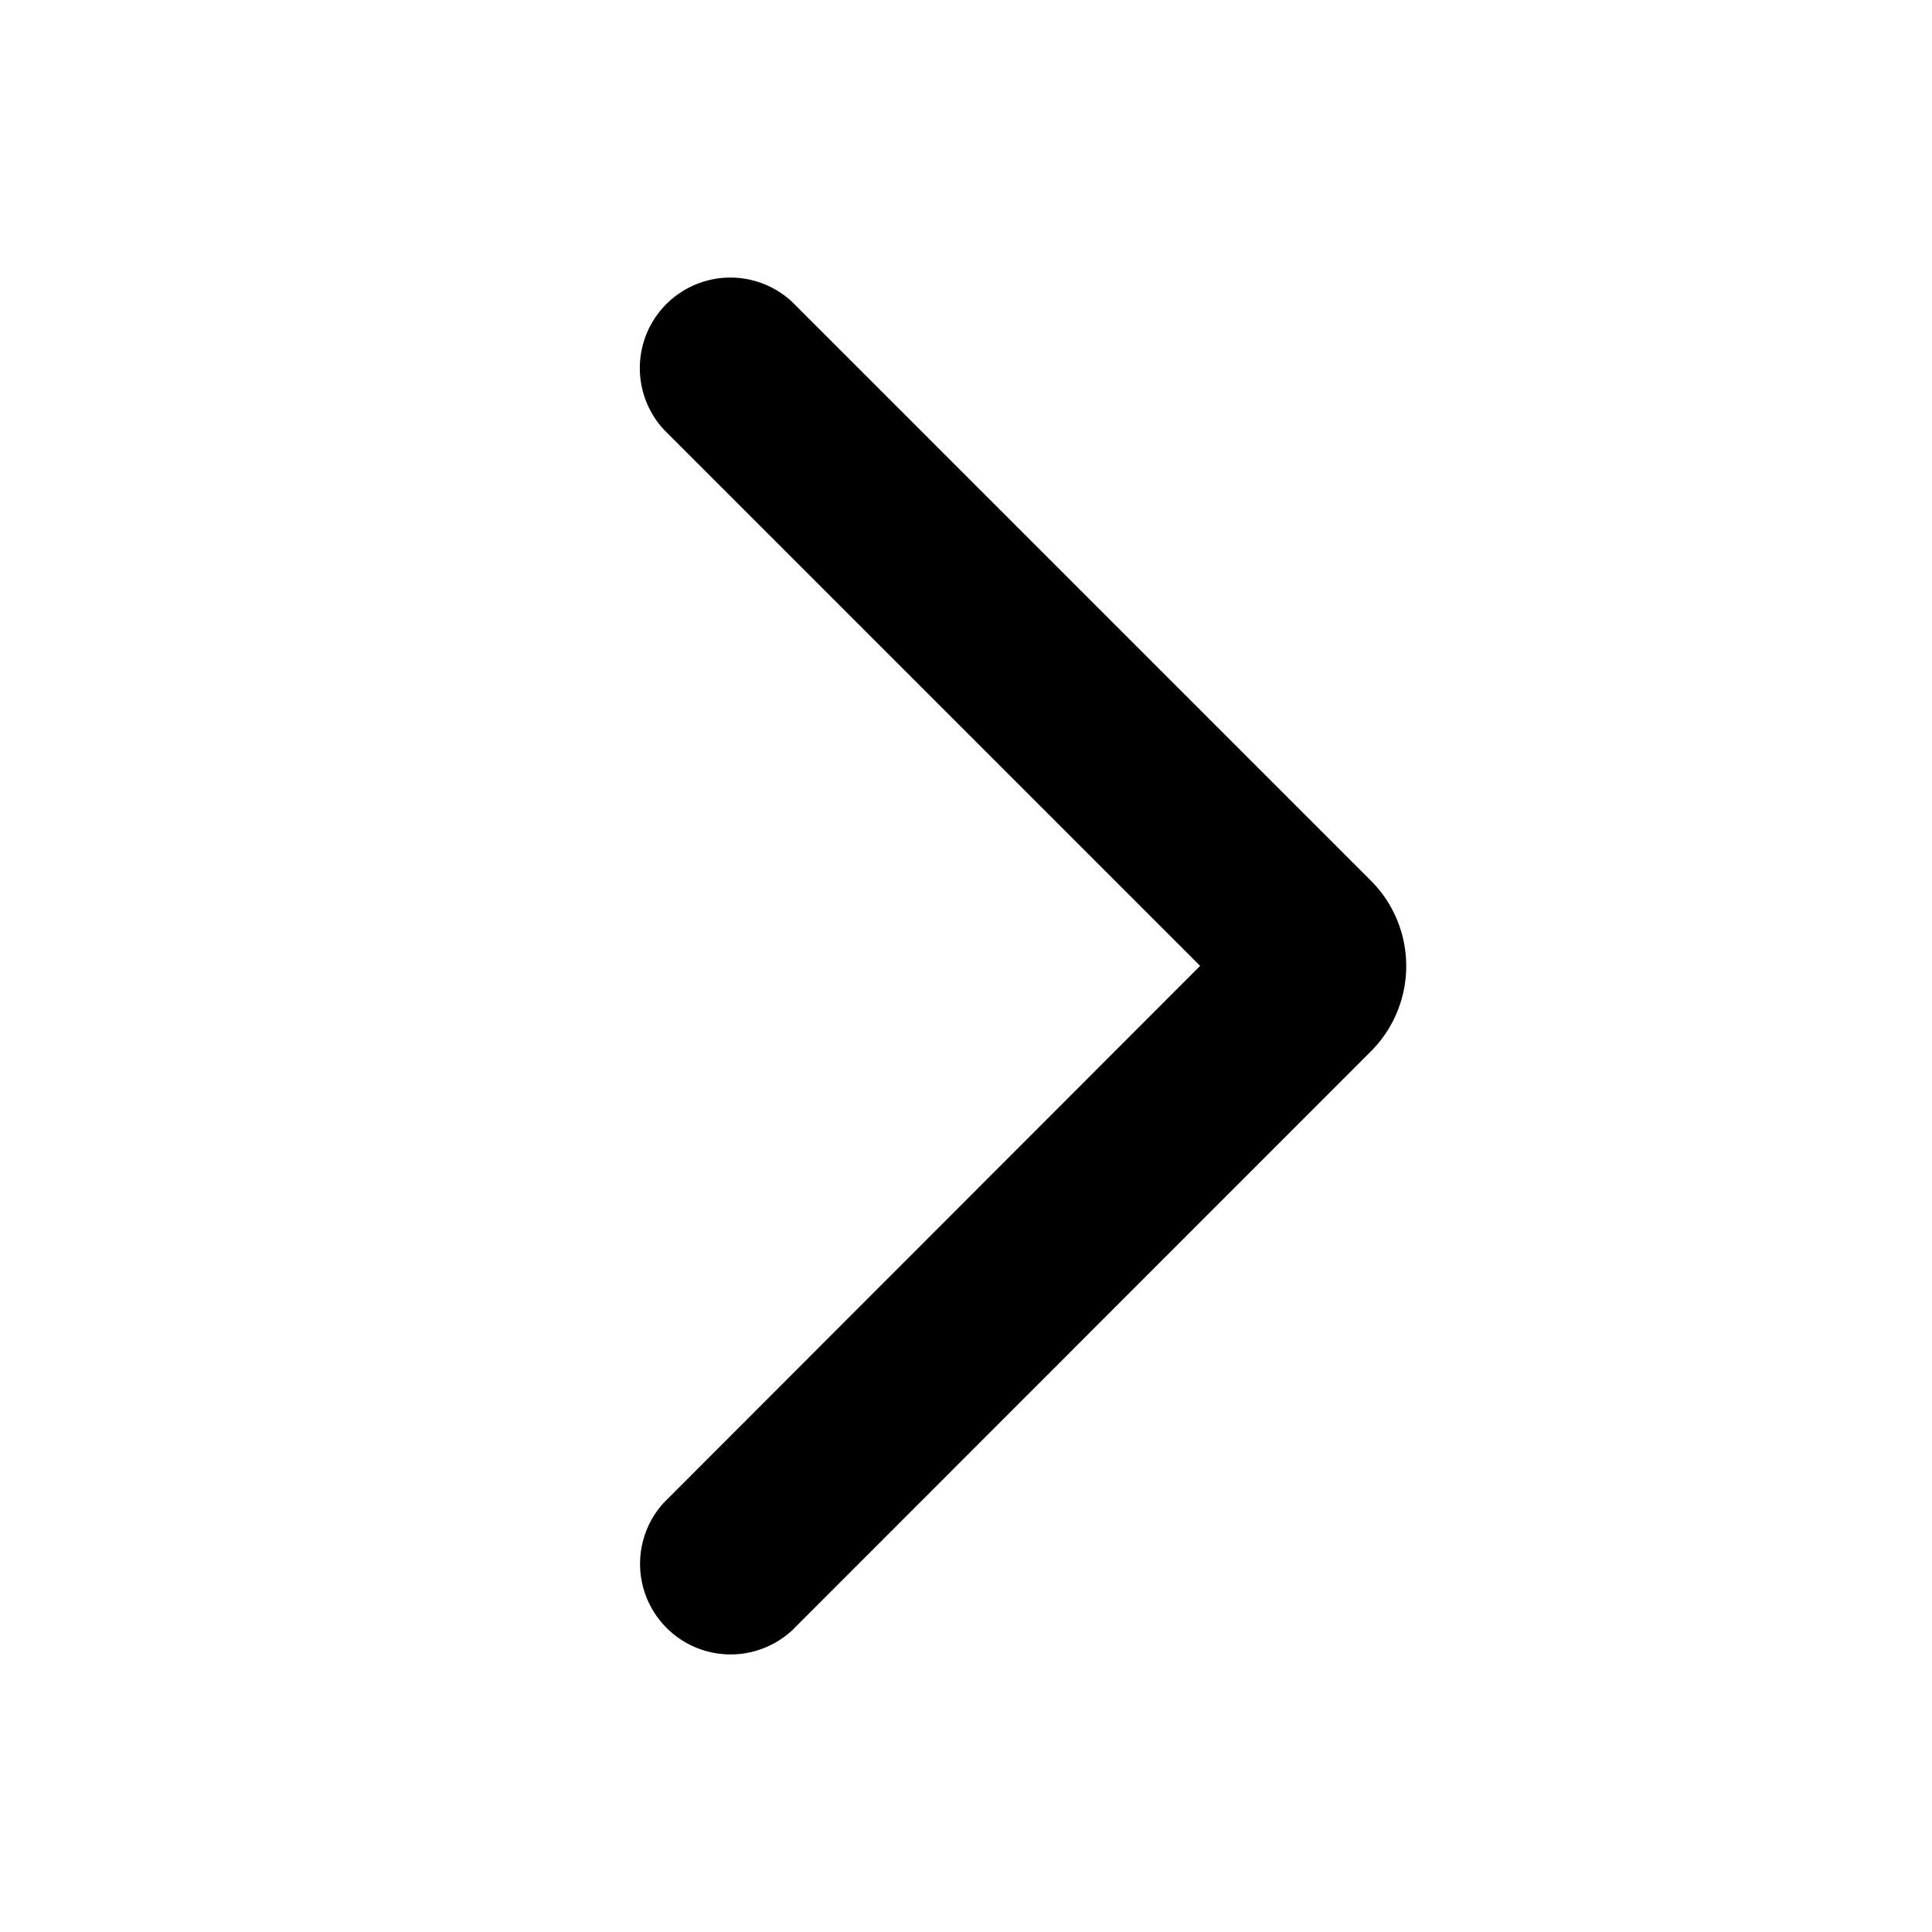 <svg xmlns="http://www.w3.org/2000/svg" viewBox="0 0 16 16" fill="currentColor">
  <path fill-rule="evenodd" d="M9.94 8 5.5 3.56A.75.75 0 0 1 6.56 2.5l4.793 4.793a1 1 0 0 1 0 1.414L6.562 13.5a.75.75 0 0 1-1.06-1.06L9.938 8z"/>
</svg>
